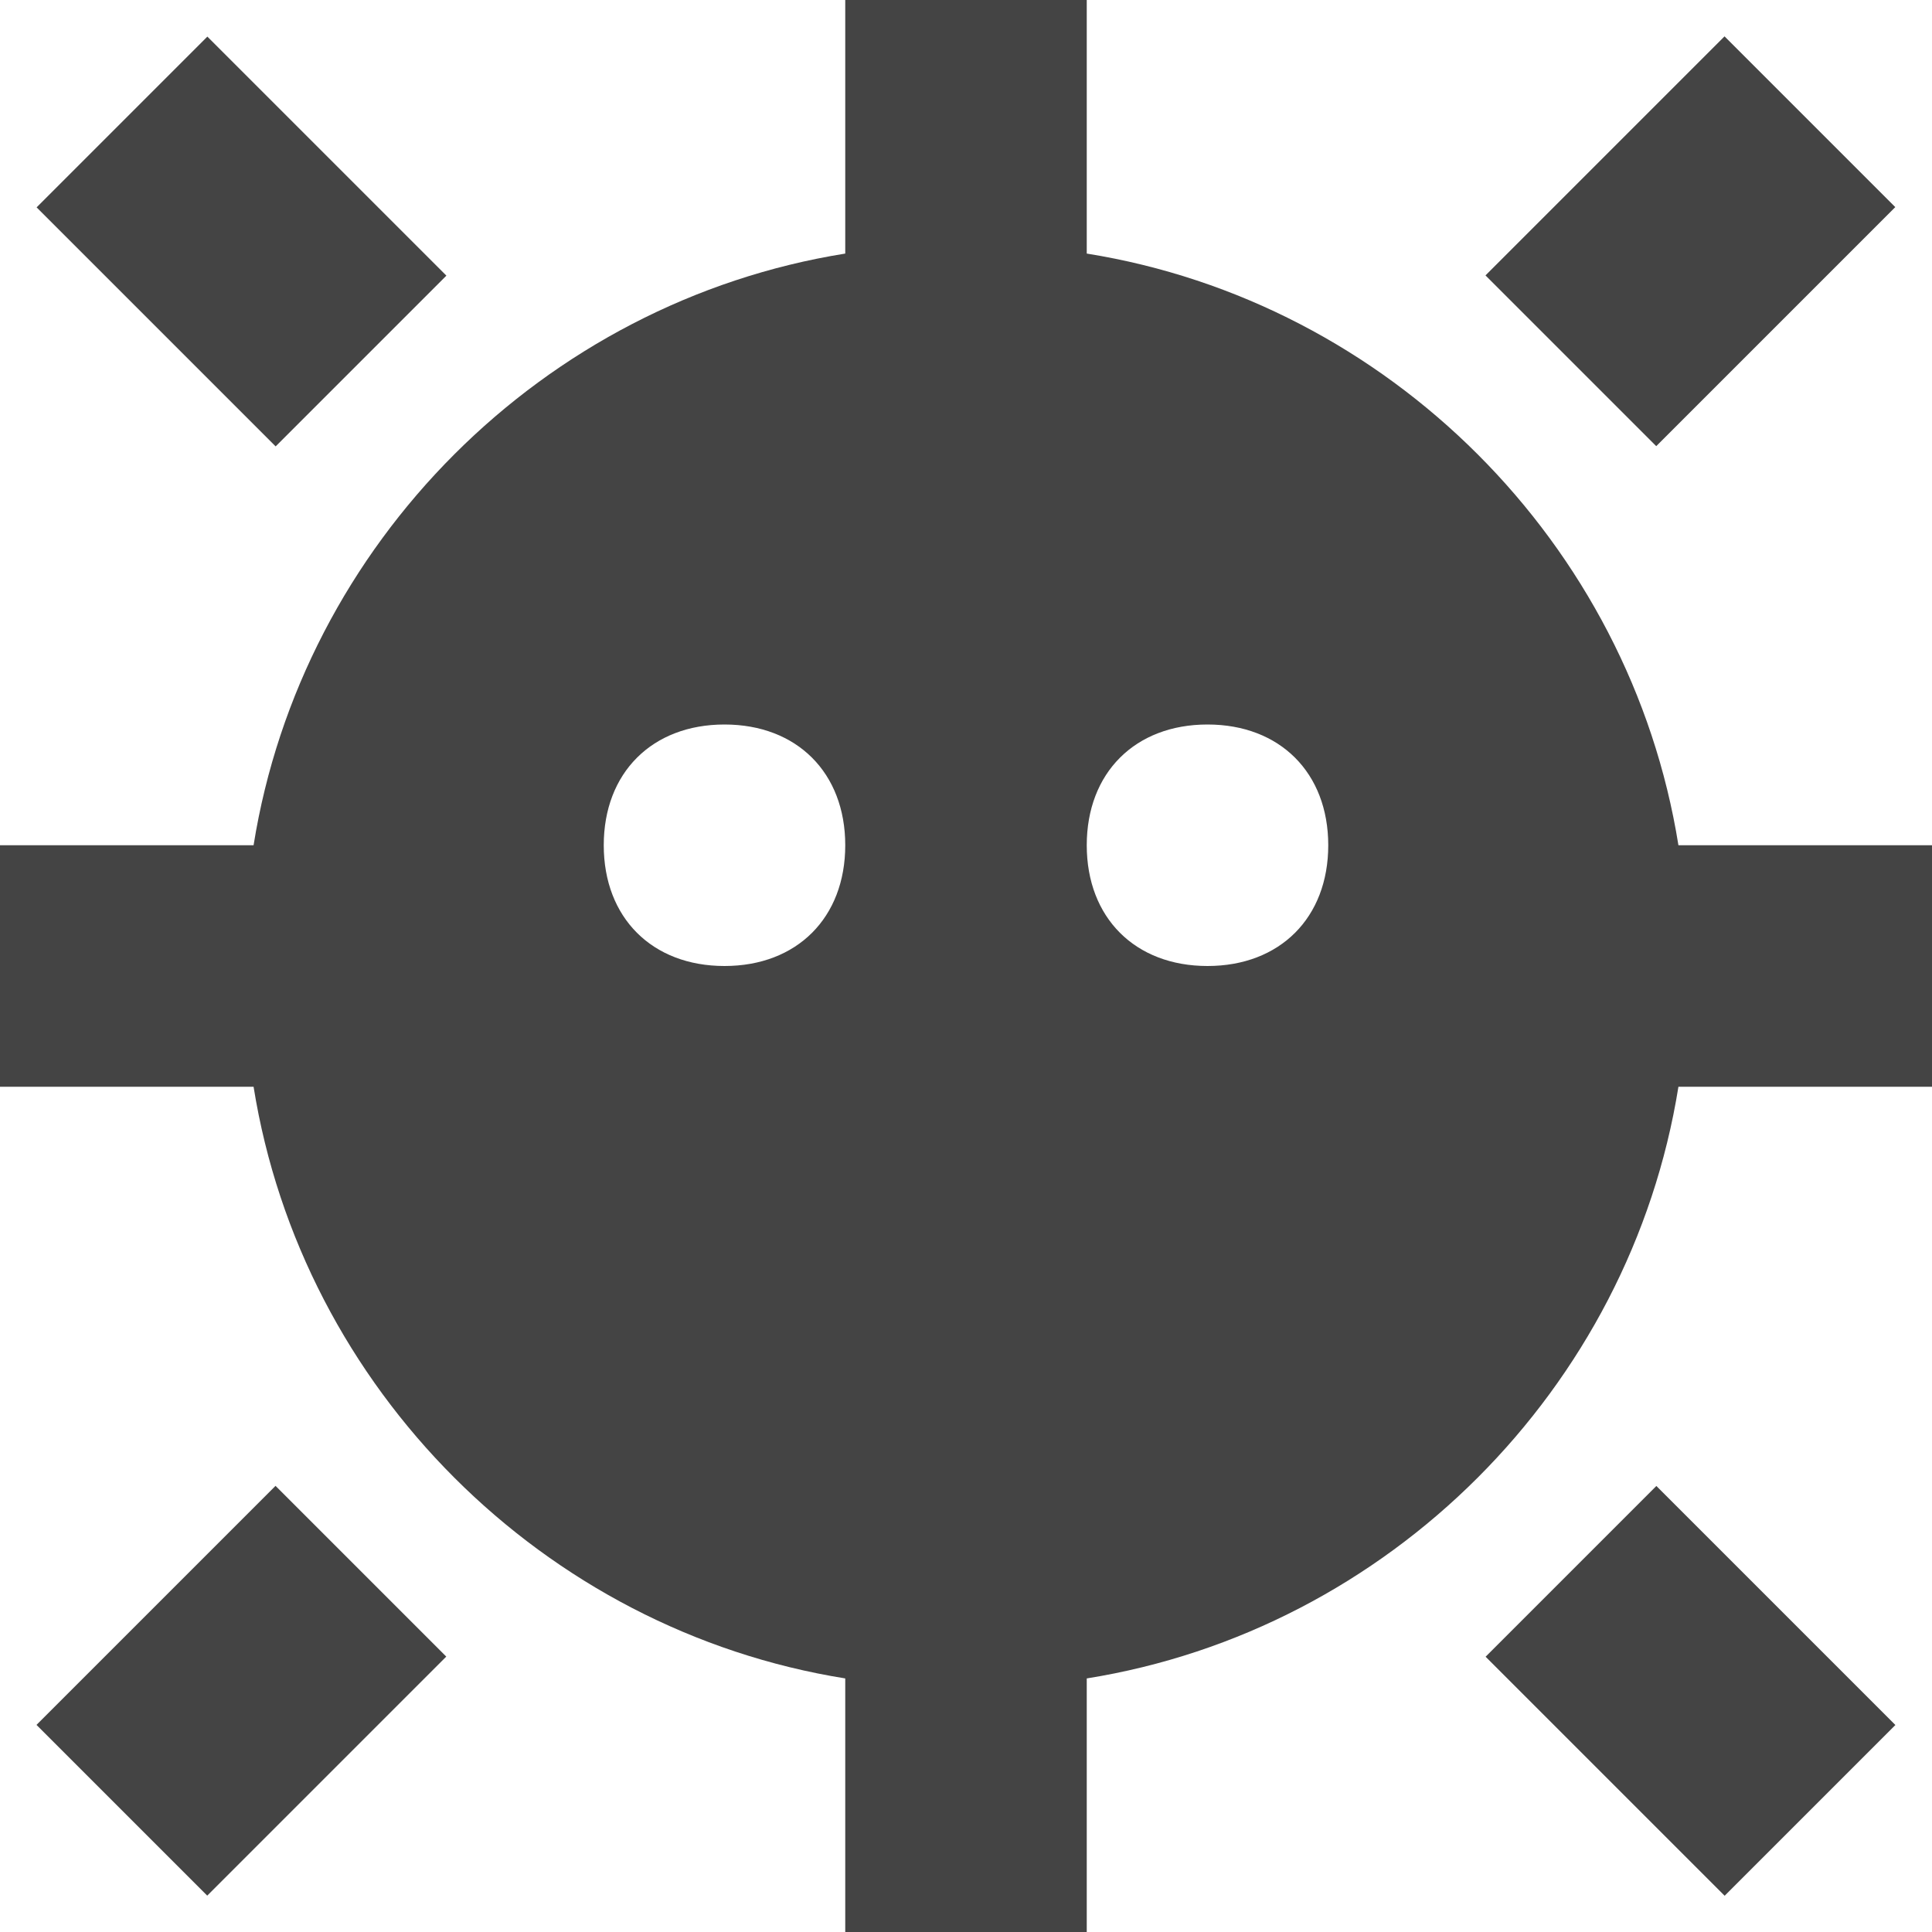 <?xml version="1.0" encoding="utf-8"?>
<!-- Generator: Adobe Illustrator 19.0.1, SVG Export Plug-In . SVG Version: 6.00 Build 0)  -->
<!DOCTYPE svg PUBLIC "-//W3C//DTD SVG 1.1//EN" "http://www.w3.org/Graphics/SVG/1.1/DTD/svg11.dtd">
<svg version="1.1" id="Layer_1" xmlns="http://www.w3.org/2000/svg" xmlns:xlink="http://www.w3.org/1999/xlink" x="0px" y="0px"
	 width="16px" height="16px" viewBox="0 0 16 16" enable-background="new 0 0 16 16" xml:space="preserve">
<rect data-color="color-2" x="0.6" y="1" transform="matrix(0.707 0.707 -0.707 0.707 2 -0.828)" fill="#444444" width="2.8" height="2"/>
<rect data-color="color-2" x="13" y="0.6" transform="matrix(0.707 0.707 -0.707 0.707 5.515 -9.314)" fill="#444444" width="2" height="2.8"/>
<rect data-color="color-2" x="12.6" y="13" transform="matrix(-0.707 -0.707 0.707 -0.707 14 33.799)" fill="#444444" width="2.8" height="2"/>
<rect data-color="color-2" x="1" y="12.6" transform="matrix(-0.707 -0.707 0.707 -0.707 -6.485 25.314)" fill="#444444" width="2" height="2.8"/>
<path fill="#444444" d="M13.9,7C13.5,4.5,11.5,2.5,9,2.1V0H7v2.1C4.5,2.5,2.5,4.5,2.1,7H0v2h2.1c0.4,2.5,2.4,4.5,4.9,4.9V16h2v-2.1
	c2.5-0.4,4.5-2.4,4.9-4.9H16V7H13.9z M6,8C5.4,8,5,7.6,5,7s0.4-1,1-1s1,0.4,1,1S6.6,8,6,8z M10,8C9.4,8,9,7.6,9,7s0.4-1,1-1
	s1,0.4,1,1S10.6,8,10,8z"/>
</svg>
